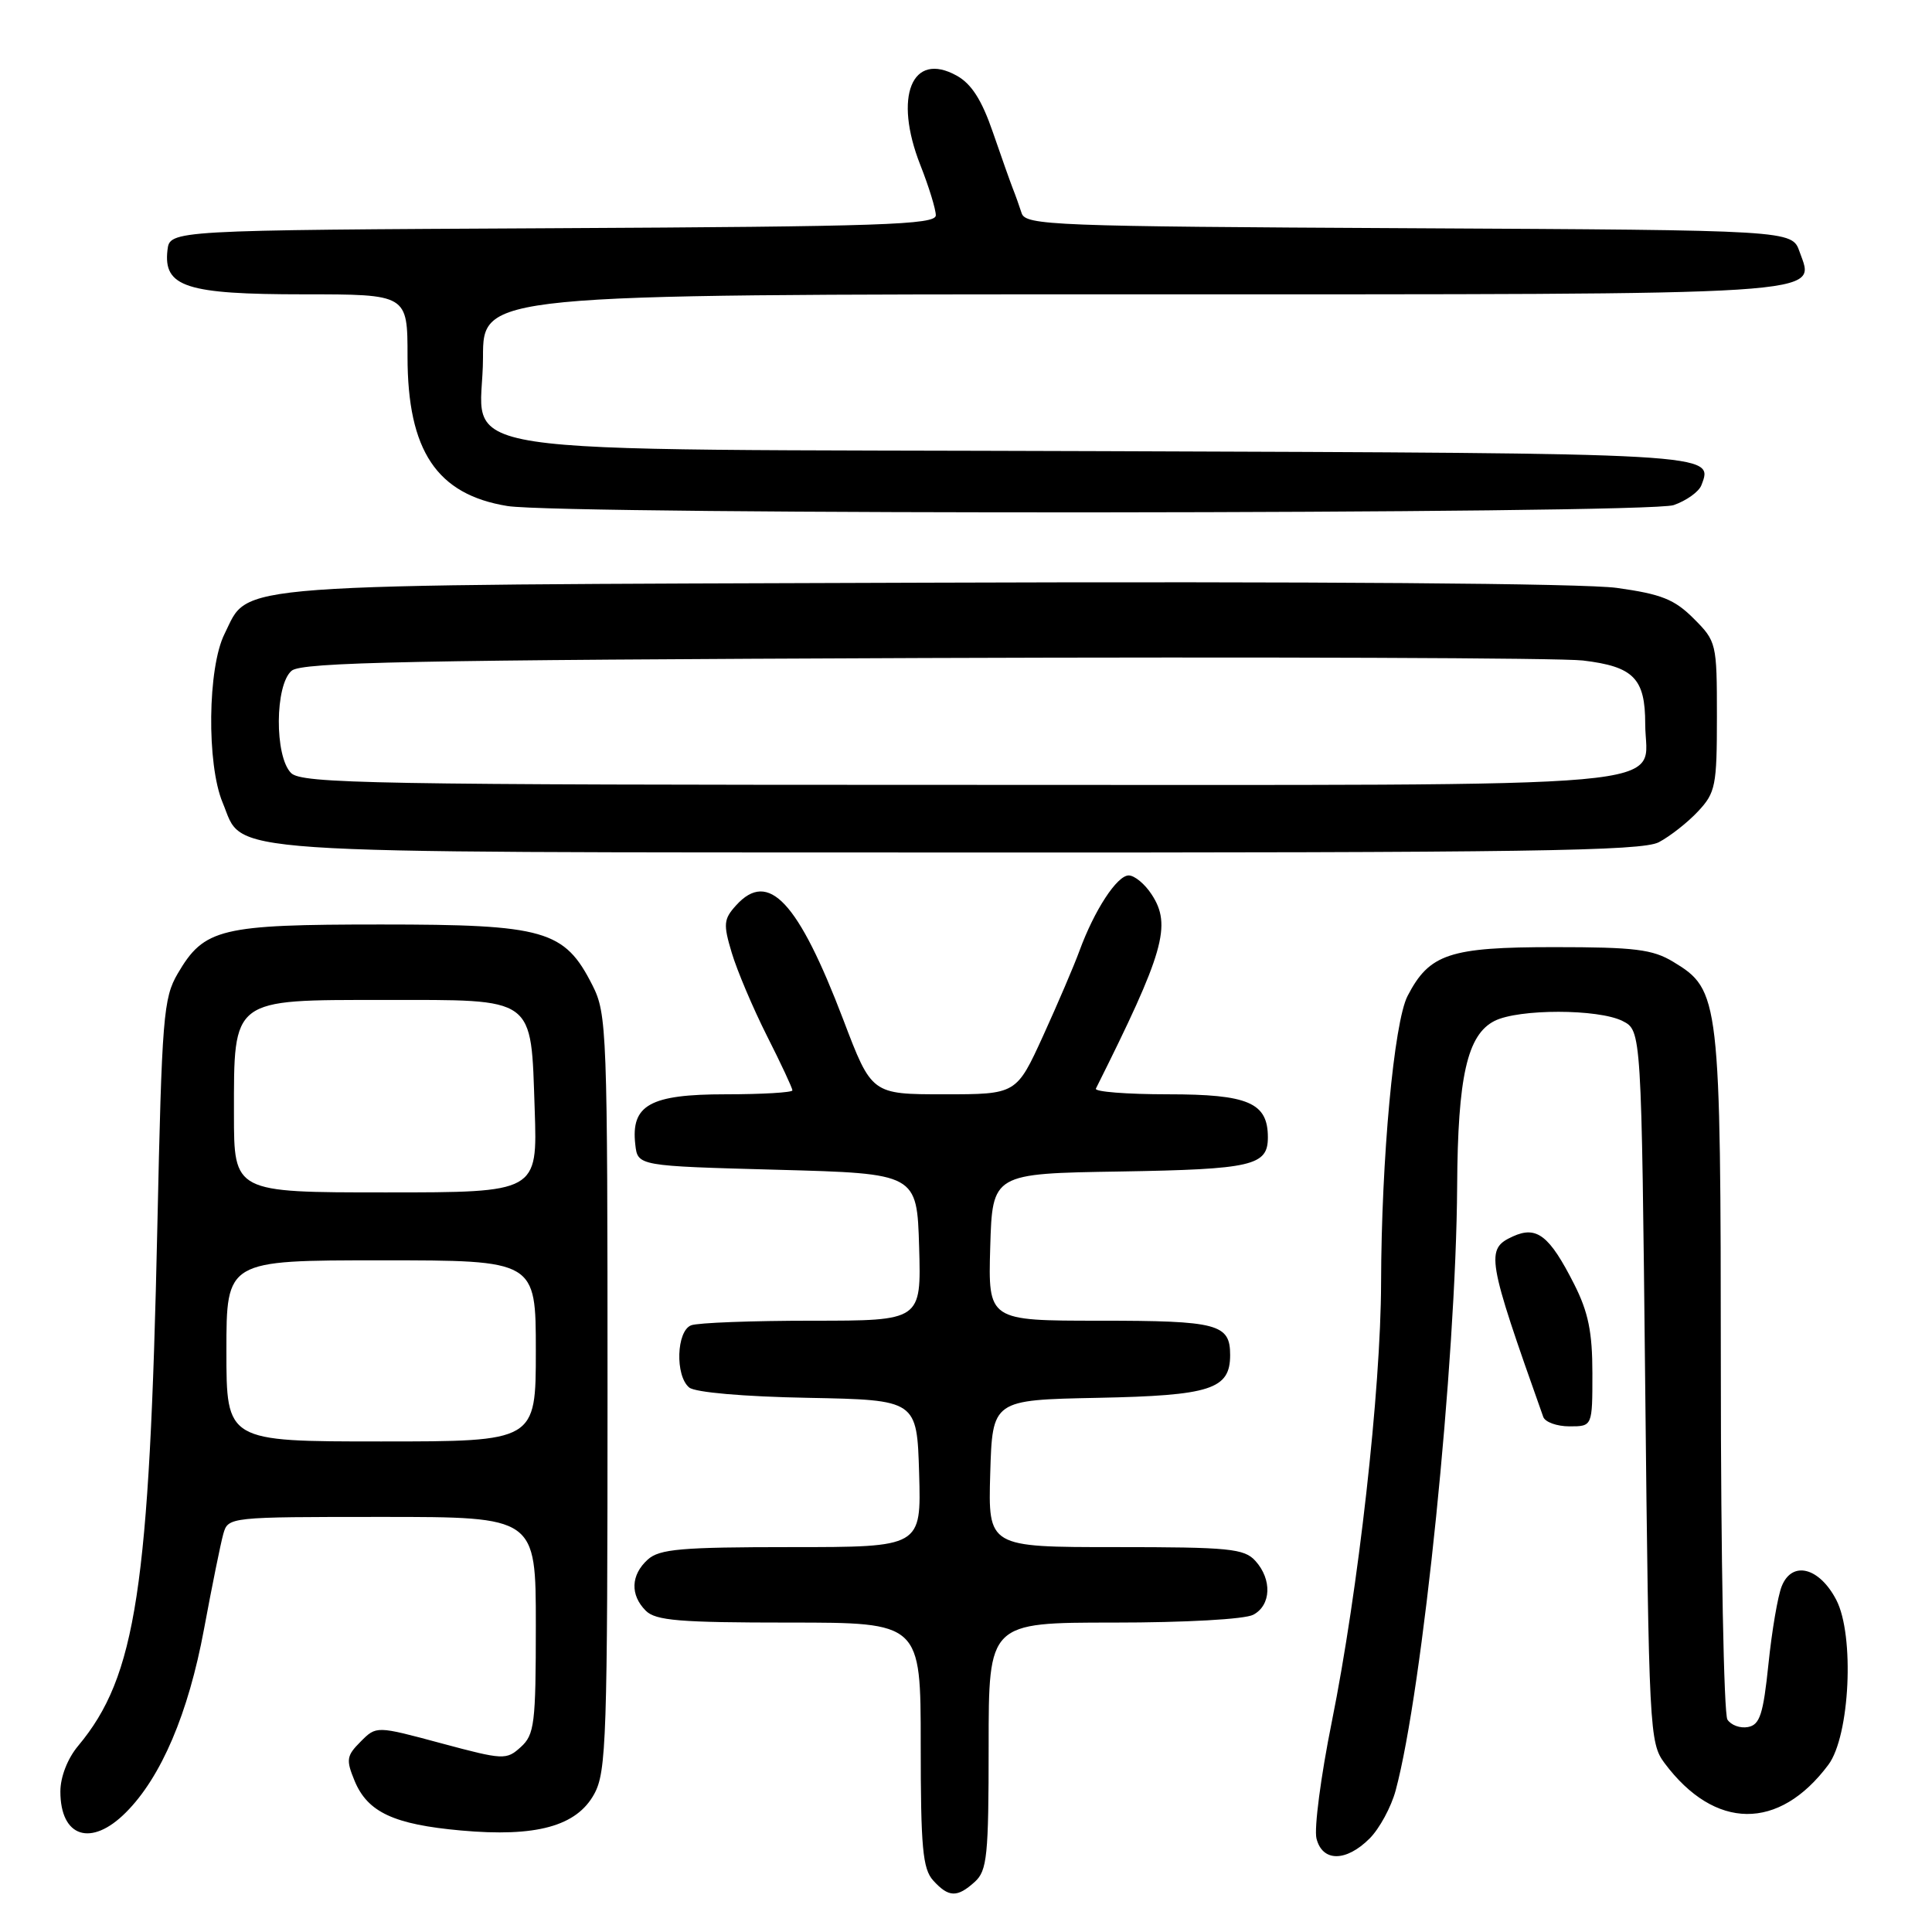 <?xml version="1.0" encoding="UTF-8" standalone="no"?>
<!DOCTYPE svg PUBLIC "-//W3C//DTD SVG 1.1//EN" "http://www.w3.org/Graphics/SVG/1.1/DTD/svg11.dtd" >
<svg xmlns="http://www.w3.org/2000/svg" xmlns:xlink="http://www.w3.org/1999/xlink" version="1.1" viewBox="0 0 256 256">
 <g >
 <path fill="currentColor"
d=" M 129.17 249.35 C 130.80 247.87 131.00 245.91 131.00 231.35 C 131.00 215.00 131.00 215.00 147.57 215.00 C 157.07 215.00 164.96 214.56 166.07 213.96 C 168.44 212.70 168.57 209.29 166.35 206.83 C 164.87 205.19 162.89 205.00 147.81 205.00 C 130.93 205.00 130.93 205.00 131.21 195.25 C 131.50 185.50 131.50 185.50 145.45 185.22 C 160.42 184.92 163.00 184.09 163.00 179.55 C 163.00 175.43 161.37 175.00 145.76 175.00 C 130.93 175.00 130.93 175.00 131.21 165.25 C 131.50 155.50 131.50 155.50 148.43 155.23 C 165.94 154.94 168.00 154.46 168.00 150.71 C 168.00 146.11 165.42 145.00 154.76 145.00 C 149.30 145.00 145.00 144.66 145.21 144.25 C 154.24 126.20 155.28 122.60 152.60 118.52 C 151.70 117.13 150.33 116.00 149.56 116.00 C 148.01 116.00 145.00 120.62 143.03 126.00 C 142.33 127.92 140.16 132.99 138.22 137.25 C 134.68 145.00 134.68 145.00 125.09 145.00 C 115.50 145.00 115.50 145.00 111.75 135.14 C 105.76 119.43 101.83 115.22 97.54 119.96 C 95.88 121.79 95.82 122.45 96.96 126.25 C 97.66 128.59 99.75 133.53 101.61 137.23 C 103.48 140.92 105.00 144.19 105.00 144.48 C 105.00 144.76 101.02 145.00 96.15 145.00 C 86.13 145.00 83.58 146.42 84.18 151.66 C 84.50 154.50 84.50 154.50 103.00 155.00 C 121.50 155.50 121.50 155.50 121.79 165.25 C 122.07 175.00 122.07 175.00 107.62 175.00 C 99.67 175.00 92.45 175.27 91.58 175.61 C 89.63 176.36 89.44 182.29 91.32 183.85 C 92.10 184.50 98.51 185.06 107.07 185.22 C 121.50 185.50 121.50 185.50 121.79 195.25 C 122.07 205.00 122.07 205.00 104.86 205.00 C 90.26 205.00 87.38 205.25 85.83 206.65 C 83.58 208.69 83.48 211.34 85.57 213.43 C 86.88 214.74 90.06 215.00 104.57 215.00 C 122.00 215.00 122.00 215.00 122.00 231.17 C 122.00 244.82 122.26 247.63 123.65 249.17 C 125.70 251.43 126.83 251.47 129.17 249.35 Z  M 181.48 243.61 C 182.79 242.30 184.34 239.44 184.93 237.25 C 188.51 223.98 192.94 180.42 193.08 157.17 C 193.16 142.66 194.42 137.11 198.03 135.28 C 201.23 133.66 211.78 133.67 215.00 135.29 C 217.50 136.56 217.50 136.56 218.00 183.71 C 218.48 229.36 218.57 230.94 220.56 233.62 C 227.22 242.53 235.72 242.61 242.27 233.84 C 245.12 230.02 245.76 216.70 243.32 212.00 C 241.07 207.67 237.46 206.76 236.09 210.18 C 235.57 211.46 234.78 216.10 234.33 220.49 C 233.64 227.15 233.19 228.55 231.62 228.84 C 230.59 229.04 229.36 228.59 228.89 227.85 C 228.42 227.11 228.02 206.37 228.02 181.77 C 228.00 132.16 227.88 131.18 221.72 127.45 C 218.98 125.79 216.62 125.50 205.95 125.50 C 192.06 125.50 189.40 126.38 186.51 131.97 C 184.71 135.45 183.04 153.53 183.00 170.00 C 182.97 184.17 179.98 210.74 176.47 228.15 C 175.02 235.33 174.11 242.29 174.44 243.61 C 175.22 246.73 178.36 246.73 181.48 243.61 Z  M 16.67 240.17 C 21.36 235.49 24.96 227.03 27.03 215.88 C 28.09 210.17 29.24 204.49 29.59 203.25 C 30.23 201.01 30.33 201.00 50.62 201.00 C 71.00 201.00 71.00 201.00 71.00 215.35 C 71.00 228.39 70.82 229.85 69.01 231.49 C 67.09 233.23 66.72 233.21 58.45 230.99 C 49.87 228.68 49.87 228.68 47.79 230.77 C 45.91 232.65 45.83 233.17 46.99 235.98 C 48.71 240.13 52.19 241.75 61.09 242.55 C 71.05 243.45 76.41 241.98 78.74 237.71 C 80.35 234.77 80.50 230.31 80.50 184.50 C 80.50 136.48 80.42 134.34 78.50 130.55 C 74.80 123.24 72.22 122.50 50.50 122.50 C 29.19 122.50 27.06 123.01 23.55 129.00 C 21.65 132.24 21.45 134.72 20.85 162.50 C 19.81 210.50 18.04 222.13 10.36 231.33 C 8.95 233.01 8.00 235.46 8.00 237.38 C 8.00 243.46 12.08 244.77 16.67 240.17 Z  M 211.00 181.97 C 211.00 176.51 210.46 173.86 208.58 170.15 C 205.31 163.70 203.63 162.39 200.47 163.83 C 196.81 165.50 196.99 166.63 204.49 187.75 C 204.74 188.44 206.30 189.00 207.97 189.00 C 211.00 189.00 211.00 189.00 211.00 181.97 Z  M 219.80 111.60 C 221.28 110.82 223.62 108.99 225.00 107.51 C 227.32 105.03 227.50 104.12 227.50 94.94 C 227.50 85.22 227.44 84.98 224.42 81.96 C 221.87 79.41 220.13 78.72 214.24 77.90 C 209.90 77.30 174.21 77.03 122.32 77.21 C 28.48 77.53 33.16 77.19 29.75 84.00 C 27.51 88.48 27.37 101.25 29.50 106.35 C 32.41 113.30 26.75 112.92 126.80 112.96 C 202.46 112.99 217.54 112.77 219.80 111.60 Z  M 221.77 66.93 C 223.46 66.34 225.11 65.16 225.44 64.30 C 227.08 60.03 227.74 60.07 146.01 59.78 C 54.97 59.45 64.00 60.82 64.00 47.35 C 64.00 39.00 64.00 39.00 149.81 39.00 C 243.96 39.00 240.52 39.22 238.45 33.35 C 237.45 30.50 237.45 30.50 186.69 30.24 C 139.46 30.00 135.89 29.86 135.37 28.24 C 135.06 27.28 134.54 25.82 134.21 25.00 C 133.89 24.18 132.69 20.81 131.56 17.52 C 130.09 13.24 128.72 11.10 126.76 10.02 C 120.83 6.73 118.37 12.79 121.95 21.87 C 123.08 24.73 124.00 27.73 124.00 28.53 C 124.00 29.78 116.86 30.02 73.25 30.24 C 22.50 30.50 22.50 30.50 22.19 33.15 C 21.63 38.02 24.66 39.00 40.22 39.00 C 54.00 39.00 54.00 39.00 54.00 47.25 C 54.00 59.73 57.88 65.53 67.23 67.05 C 74.57 68.25 218.32 68.13 221.77 66.93 Z  M 30.00 179.00 C 30.00 167.00 30.00 167.00 50.50 167.00 C 71.00 167.00 71.00 167.00 71.00 179.00 C 71.00 191.00 71.00 191.00 50.50 191.00 C 30.00 191.00 30.00 191.00 30.00 179.00 Z  M 31.00 147.61 C 31.00 132.19 30.60 132.50 50.88 132.50 C 71.14 132.50 70.33 131.91 70.85 147.02 C 71.22 158.00 71.22 158.00 51.11 158.00 C 31.00 158.00 31.00 158.00 31.00 147.61 Z  M 38.57 102.43 C 36.36 100.22 36.42 90.73 38.65 88.87 C 40.02 87.74 54.62 87.45 122.40 87.19 C 167.56 87.03 206.86 87.17 209.75 87.52 C 216.46 88.32 218.00 89.89 218.00 95.92 C 218.00 104.70 225.86 104.00 127.24 104.00 C 49.39 104.00 39.98 103.83 38.57 102.43 Z "/>
</g>
</svg>